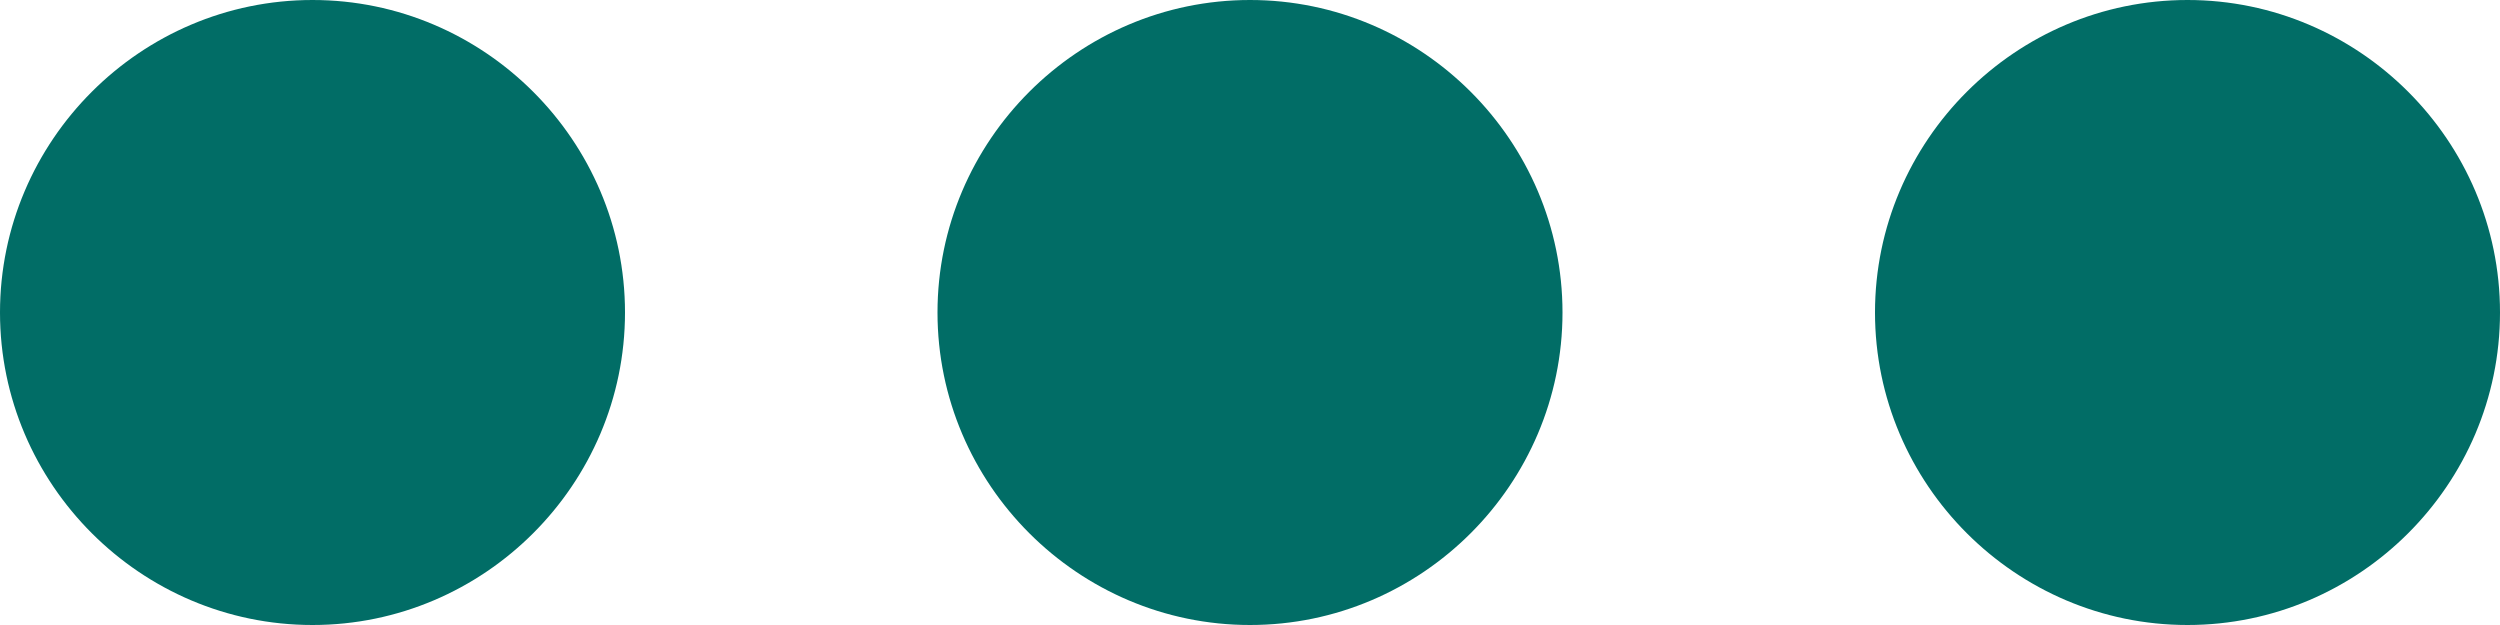 <svg width="44" height="11" viewBox="0 0 44 11" fill="none" xmlns="http://www.w3.org/2000/svg">
<path fill-rule="evenodd" clip-rule="evenodd" d="M5.5 0C2.475 0 0 2.475 0 5.5C0 8.525 2.475 11 5.5 11C8.525 11 11 8.525 11 5.5C11 2.475 8.525 0 5.5 0ZM38.5 0C35.475 0 33 2.475 33 5.5C33 8.525 35.475 11 38.5 11C41.525 11 44 8.525 44 5.5C44 2.475 41.525 0 38.5 0ZM16.5 5.5C16.5 2.475 18.975 0 22 0C25.025 0 27.5 2.475 27.5 5.5C27.5 8.525 25.025 11 22 11C18.975 11 16.5 8.525 16.5 5.5Z" fill="#016D66"/>
</svg>
